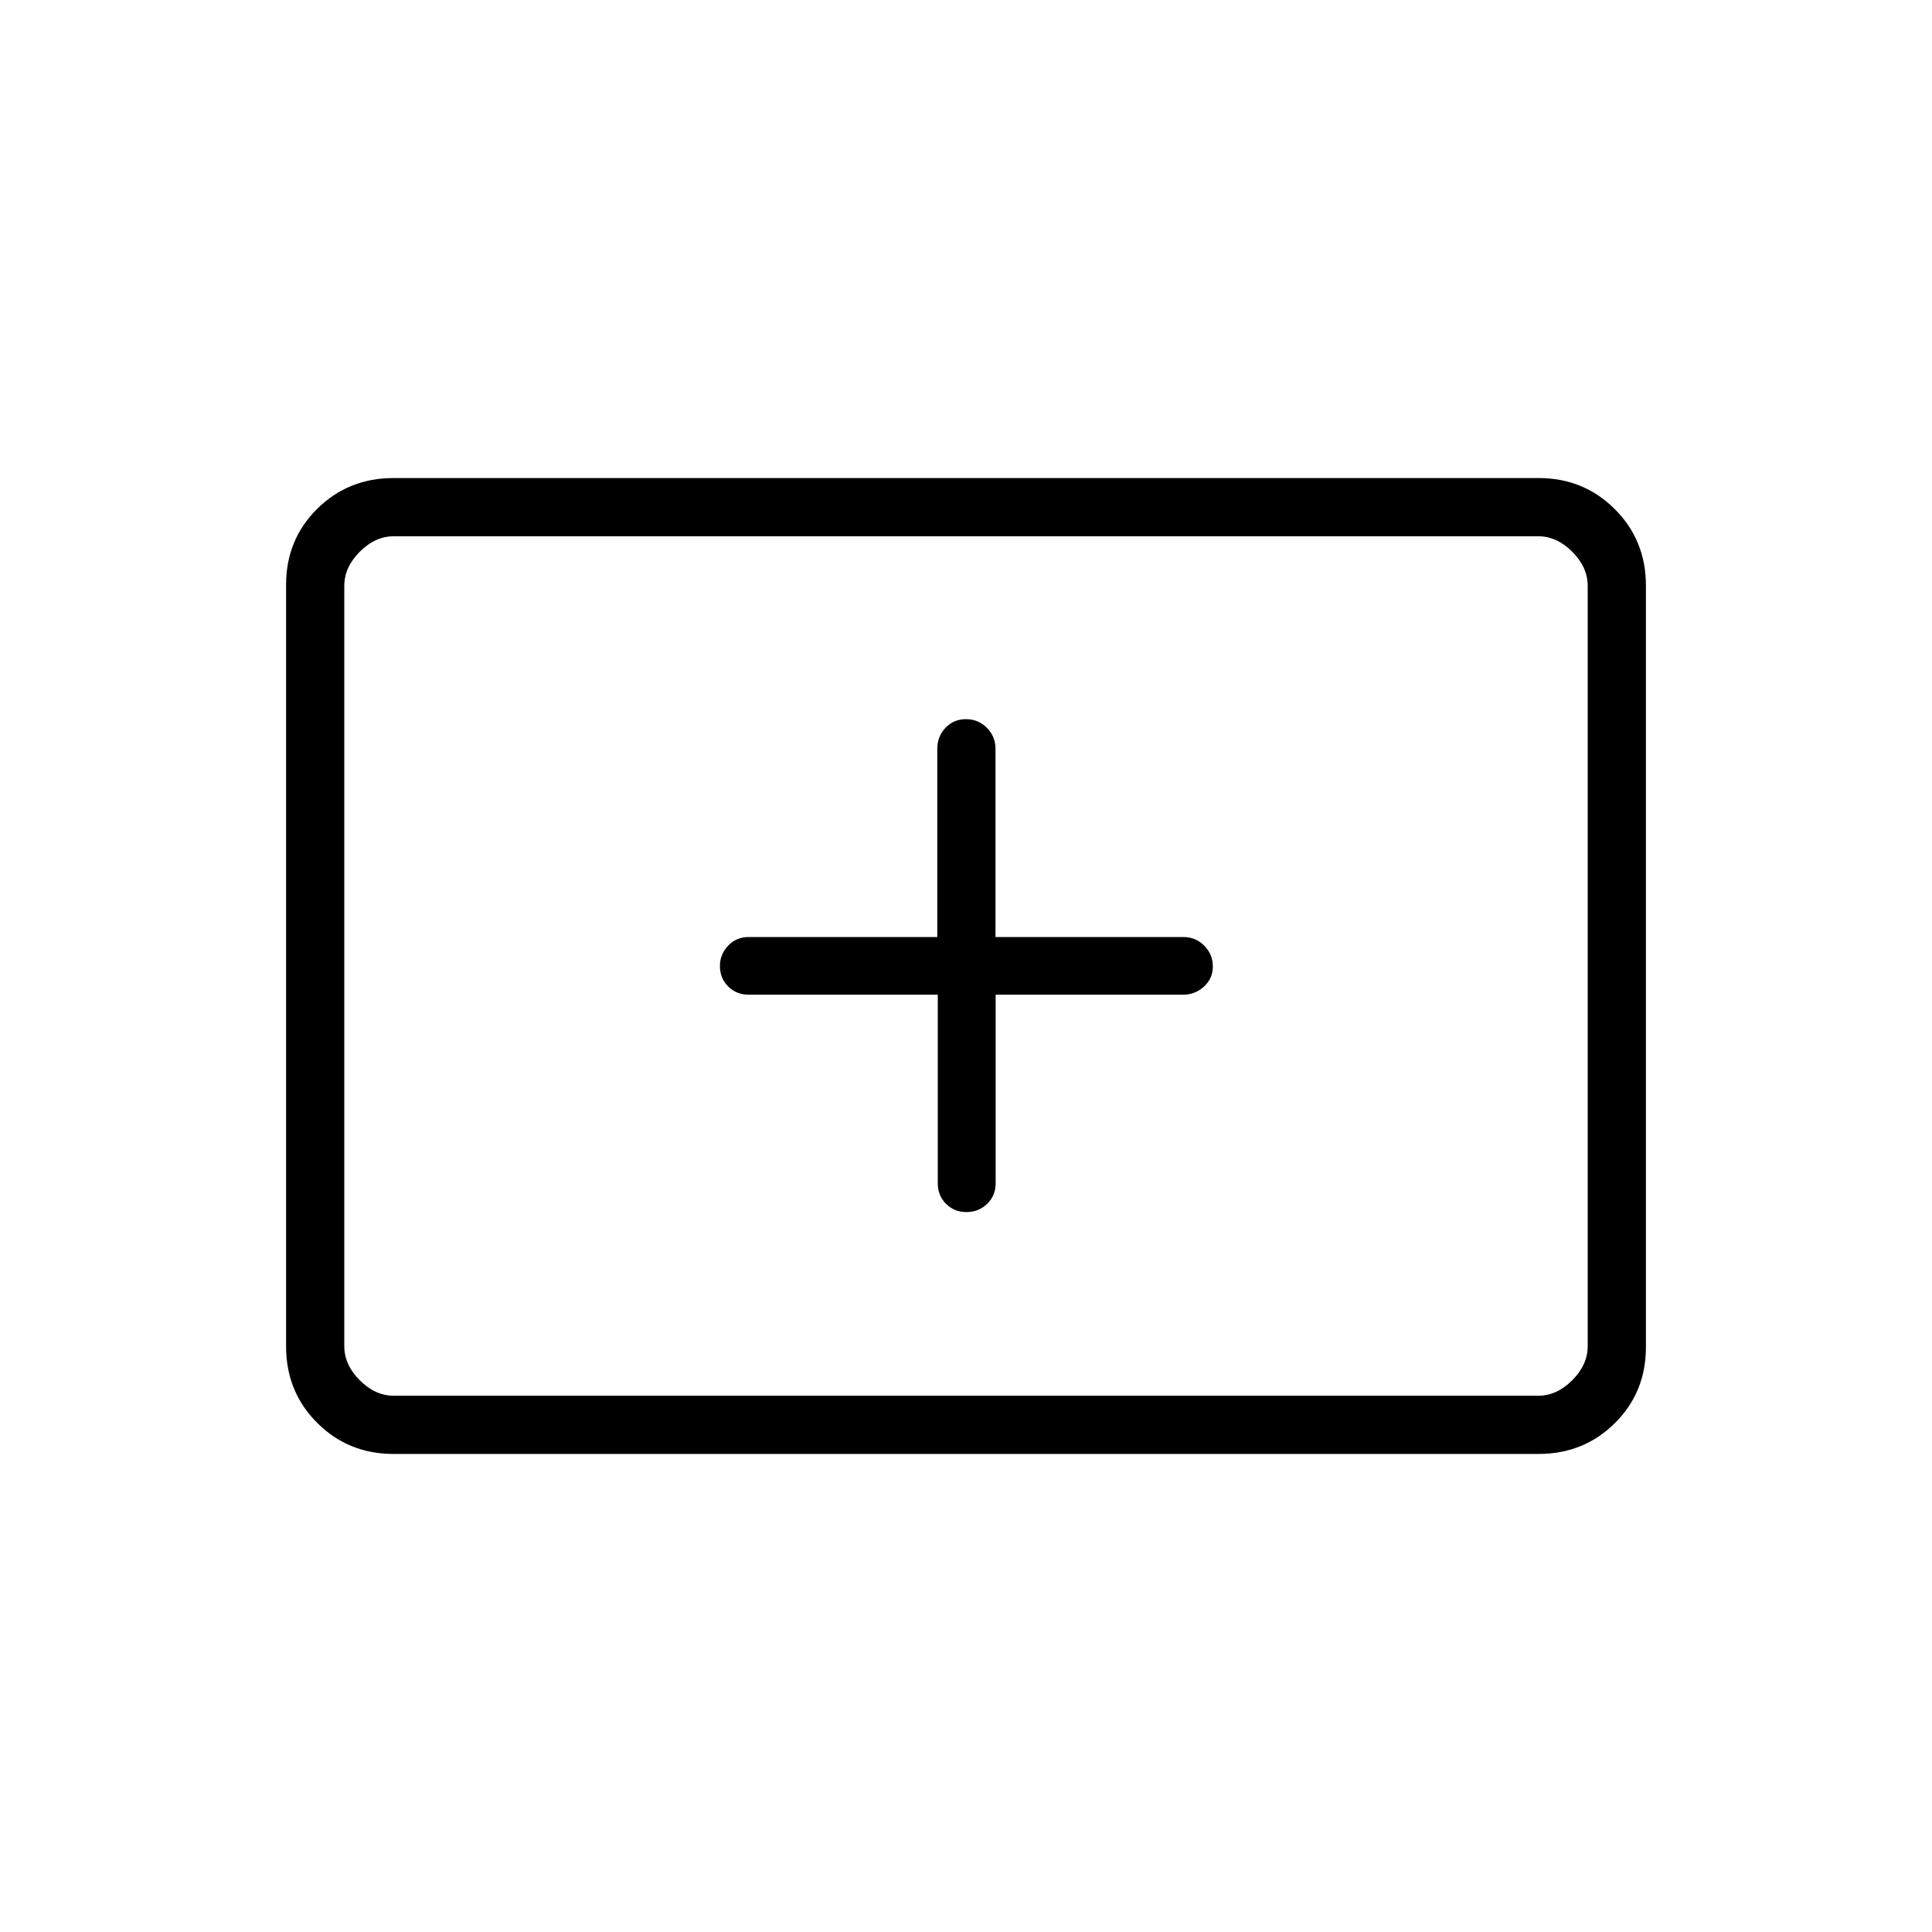 <svg xmlns="http://www.w3.org/2000/svg" height="20" viewBox="0 -960 960 960" width="20"><path d="M195.52-237.54q-22.47 0-37.92-15.46-15.45-15.46-15.45-37.97v-378.39q0-22.5 15.45-37.8 15.45-15.3 37.92-15.3h568.96q22.47 0 37.92 15.46 15.45 15.46 15.45 37.97v378.39q0 22.5-15.45 37.8-15.45 15.3-37.92 15.3H195.52Zm.17-28.92h568.62q9.23 0 16.92-7.69 7.69-7.7 7.69-16.93v-377.84q0-9.23-7.69-16.93-7.69-7.69-16.92-7.69H195.69q-9.23 0-16.92 7.69-7.69 7.7-7.69 16.93v377.84q0 9.23 7.69 16.93 7.69 7.69 16.92 7.69Zm-24.61 0v-427.08 427.08Zm294.9-199.27V-372q0 6.11 4.11 10.19 4.1 4.08 10.14 4.08 6.05 0 10.27-4.08 4.23-4.08 4.23-10.19v-93.73h93.04q6.04 0 10.46-4.02 4.42-4.02 4.42-10.04t-4.27-10.31q-4.27-4.3-10.38-4.3h-93.35v-93.52q0-6.14-4.27-10.44-4.27-4.29-10.38-4.29-6.11 0-10.19 4.29-4.08 4.3-4.08 10.44v93.52H372q-6.11 0-10.19 4.3-4.08 4.29-4.08 10.1 0 6.11 4.11 10.19 4.1 4.08 10.24 4.08h93.9Z"/></svg>